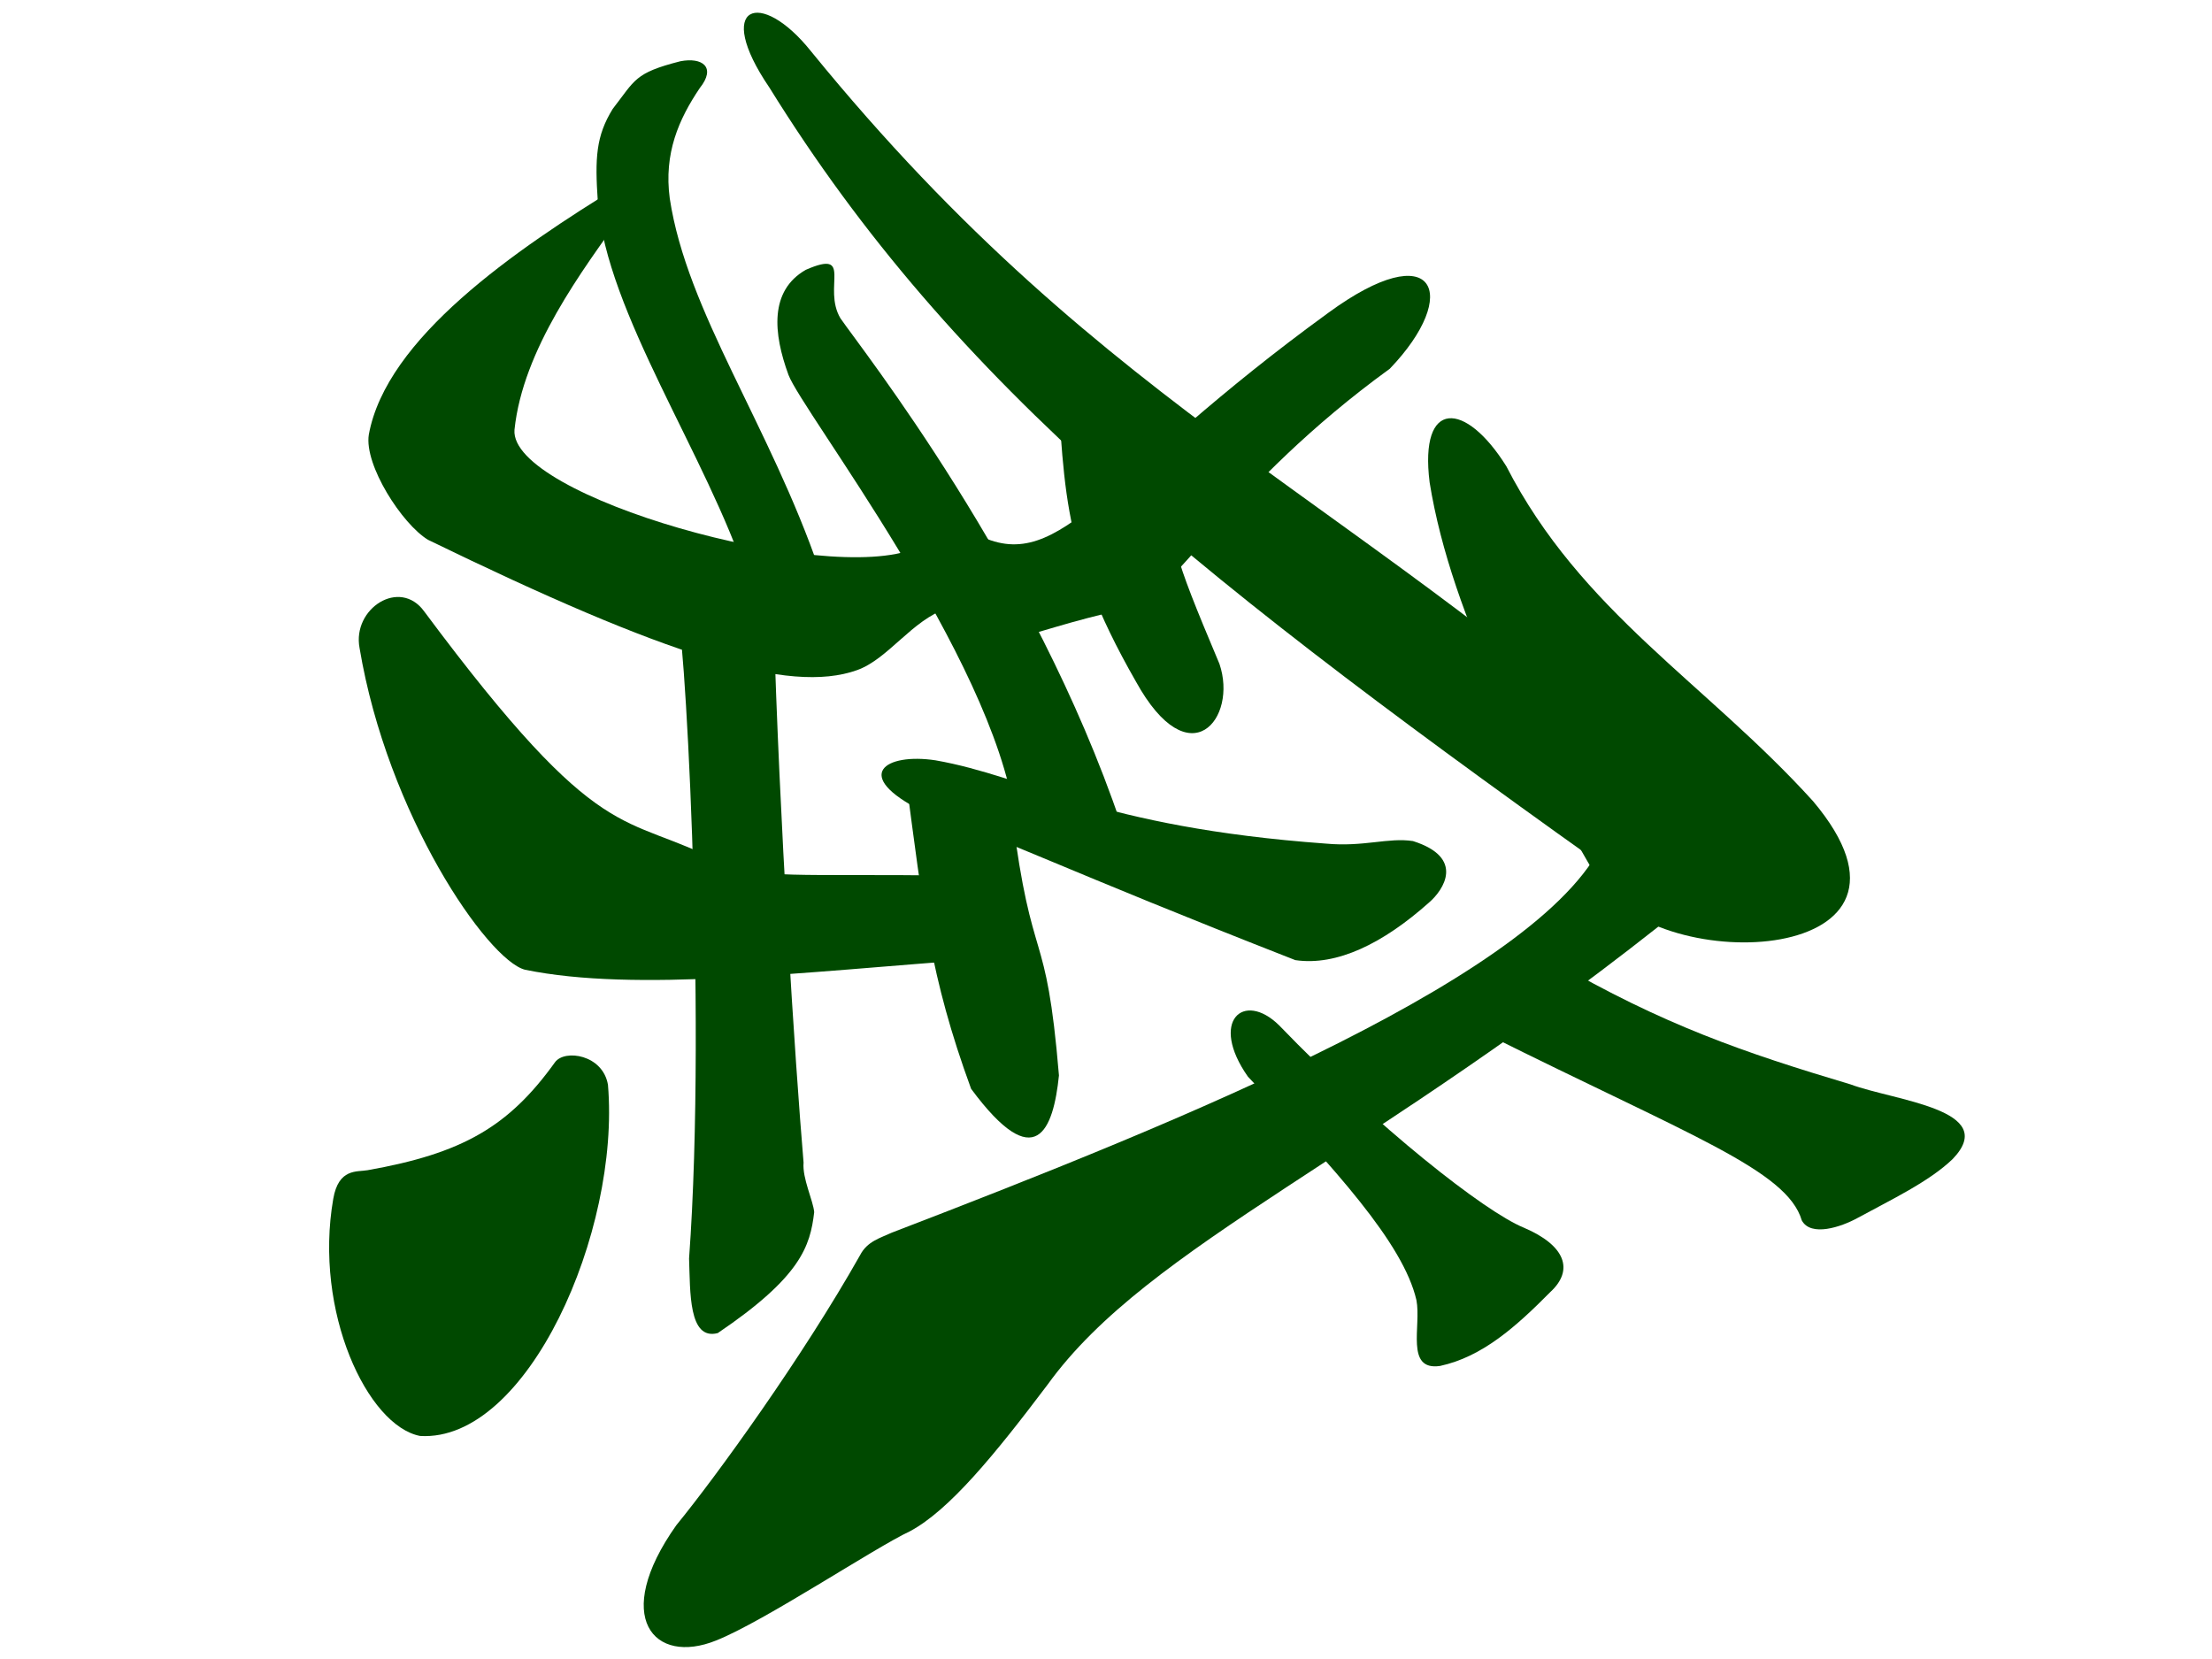 <?xml version="1.0" standalone="no"?>
<!DOCTYPE svg PUBLIC "-//W3C//DTD SVG 1.0//EN" "http://www.w3.org/TR/2001/REC-SVG-20010904/DTD/svg10.dtd">
<svg xmlns="http://www.w3.org/2000/svg" xmlns:xlink="http://www.w3.org/1999/xlink" id="body_5" width="400" height="300">

<defs>
    <clipPath  id="1">

    <path id=""  clip-rule="evenodd" transform="matrix(1 0 0 1 0 0)"  d="M0 0L300 0L300 0L300 225L300 225L1.3777277E-14 225L1.3777277E-14 225L0 0z" />    </clipPath>
</defs>

<g transform="matrix(1.333 0 0 1.333 0 0)">
	<g clip-path="url(#1)" >
    <path id=""  transform="matrix(1 0 0 -1 0 225)"  d="M217.848 111.661C 210.643 93.187 160.508 72.957 120.994 57.788L120.994 57.788L120.994 57.788C 119.387 57.046 117.643 56.594 116.688 54.747L116.688 54.747L116.688 54.747C 108.866 40.885 97.228 24.795 91.747 18.091L91.747 18.091L91.747 18.091C 82.89 5.582 88.716 -0.952 97.147 2.455L97.147 2.455L97.147 2.455C 103.641 5.029 118.644 15.035 123.445 17.274L123.445 17.274L123.445 17.274C 128.769 20.128 134.876 27.566 142.119 37.169L142.119 37.169L142.119 37.169C 155.92 56.3 186.131 67.918 228.881 102.417L228.881 102.417L228.881 102.417C 230.476 104.099 221.174 112.559 217.848 111.661z" stroke="none" fill="#004900" fill-rule="evenodd" />
    <path id=""  transform="matrix(1 0 0 -1 0 225)"  d="M222.026 104.294C 163.151 146.117 129.533 172.557 104.373 213.123L104.373 213.123L104.373 213.123C 96.742 224.34 103.124 226.686 110.032 218.028L110.032 218.028L110.032 218.028C 150.653 168.141 184.791 157.286 229.915 115.555z" stroke="none" fill="#004900" fill-rule="evenodd" />
    <path id=""  transform="matrix(1 0 0 -1 0 225)"  d="M245.952 116.317C 231.398 132.369 214.487 141.996 204.345 161.749L204.345 161.749L204.345 161.749C 198.787 170.636 192.518 170.921 193.939 159.565L193.939 159.565L193.939 159.565C 196.911 141.025 208.109 120.465 217.049 105.242L217.049 105.242L217.049 105.242C 225.036 92.392 264.786 93.989 245.952 116.317z" stroke="none" fill="#004900" fill-rule="evenodd" />
    <path id=""  transform="matrix(1 0 0 -1 0 225)"  d="M251.028 77.898C 236.691 82.177 225.581 85.972 210.801 94.573L210.801 94.573L201.723 84.686C 229.149 70.987 242.412 66.289 244.426 59.441L244.426 59.441L244.426 59.441C 245.664 57.161 249.787 58.569 251.935 59.742L251.935 59.742L251.935 59.742C 256.443 62.203 261.7 64.683 264.907 67.781L264.907 67.781L264.907 67.781C 271.347 74.503 257.004 75.67 251.028 77.898z" stroke="none" fill="#004900" fill-rule="evenodd" />
    <path id=""  transform="matrix(1 0 0 -1 0 225)"  d="M210.325 49.737C 213.532 52.693 212.402 56.032 206.715 58.457L206.715 58.457L206.715 58.457C 201.399 60.634 186.953 71.981 173.518 85.911L173.518 85.911L173.518 85.911C 168.672 90.664 164.015 86.443 169.288 78.946L169.288 78.946L169.288 78.946C 181.146 66.402 190.361 56.333 192.148 48.635L192.148 48.635L192.148 48.635C 192.837 45.136 190.592 39.011 195.355 39.698L195.355 39.698L195.355 39.698C 201.083 40.94 205.629 44.992 210.325 49.737z" stroke="none" fill="#004900" fill-rule="evenodd" />
    <path id=""  transform="matrix(1 0 0 -1 0 225)"  d="M188.538 174.979C 198.262 185.109 194.718 193.207 180.187 182.558L180.187 182.558L180.187 182.558C 149.821 160.508 144.024 146.982 132.885 152.321L132.885 152.321L132.882 142.092C 138.968 136.457 135.024 138.474 153.528 142.603L153.528 142.603L153.528 142.603C 158.802 143.78 166.774 159.191 188.538 174.979z" stroke="none" fill="#004900" fill-rule="evenodd" />
    <path id=""  transform="matrix(1 0 0 -1 0 225)"  d="M157.019 163.678L157.019 163.678L157.019 163.678L143.054 178.266L143.054 178.266L143.054 178.266C 144.571 159.758 143.296 151.39 154.088 132.557L154.088 132.557L154.088 132.557C 161.389 119.315 167.949 127.563 165.426 134.941L165.426 134.941L165.426 134.941C 158.689 150.941 159.432 149.904 157.019 163.678z" stroke="none" fill="#004900" fill-rule="evenodd" />
    <path id=""  transform="matrix(1 0 0 -1 0 225)"  d="M114.009 181.826C 111.534 186.001 115.872 191.26 109.312 188.397L109.312 188.397L109.312 188.397C 104.354 185.554 104.898 179.777 106.964 174.141L106.964 174.141L106.964 174.141C 108.773 169.267 134.602 135.876 137.648 114.34L137.648 114.34L152.069 113.196C 140.246 148.149 116.831 177.71 114.009 181.826z" stroke="none" fill="#004900" fill-rule="evenodd" />
    <path id=""  transform="matrix(1 0 0 -1 0 225)"  d="M193.854 102.56C 195.837 104.263 198.79 108.653 191.677 110.903L191.677 110.903L191.677 110.903C 188.333 111.416 185.011 110.083 179.872 110.558L179.872 110.558L179.872 110.558C 148.988 112.805 139.63 119.618 126.905 121.858L126.905 121.858L126.905 121.858C 120.122 122.891 115.385 119.859 125.124 114.966L125.124 114.966L125.124 114.966C 136.081 111.31 143.851 107.222 175.717 94.753L175.717 94.753L175.717 94.753C 181.344 93.923 187.623 97.006 193.854 102.56z" stroke="none" fill="#004900" fill-rule="evenodd" />
    <path id=""  transform="matrix(1 0 0 -1 0 225)"  d="M128.477 142.458L128.477 142.458L128.477 142.458L124.169 150.615L124.169 150.615L124.169 150.615C 112.055 145.52 69.095 157.635 69.793 166.691L69.793 166.691L69.793 166.691C 70.927 177.574 78.91 188.246 84.733 196.34L84.733 196.34L84.397 200.005C 69.678 190.998 52.411 179.091 50.032 166.034L50.032 166.034L50.032 166.034C 49.382 161.924 54.543 153.897 58.067 151.77L58.067 151.77L58.067 151.77C 90.501 135.986 107.022 130.784 116.271 134.093L116.271 134.093L116.271 134.093C 120.51 135.61 123.709 140.879 128.477 142.458z" stroke="none" fill="#004900" fill-rule="evenodd" />
    <path id=""  transform="matrix(1 0 0 -1 0 225)"  d="M101.375 146.46L101.375 146.46L101.375 146.46L111.19 147.582L111.19 147.582L111.19 147.582C 104.411 167.354 93.191 182.68 90.858 198.079L90.858 198.079L90.858 198.079C 90.036 204.203 92.088 208.837 94.93 213.054L94.93 213.054L94.93 213.054C 97.201 215.893 95.27 217.263 92.301 216.691L92.301 216.691L92.301 216.691C 86.041 215.094 86.197 214.175 83.121 210.229L83.121 210.229L83.121 210.229C 80.849 206.54 80.69 203.574 81.101 197.617L81.101 197.617L81.101 197.617C 82.286 182.52 95.905 163.212 101.375 146.46z" stroke="none" fill="#004900" fill-rule="evenodd" />
    <path id=""  transform="matrix(1 0 0 -1 0 225)"  d="M137.292 114.53L137.292 114.53L137.292 114.53L122.913 119.188L122.913 119.188L122.913 119.188C 125.199 102.023 126.139 92.578 131.739 77.293L131.739 77.293L131.739 77.293C 140.52 65.421 142.894 71.753 143.655 79.108L143.655 79.108L143.655 79.108C 141.903 100.124 140.028 93.022 137.292 114.53z" stroke="none" fill="#004900" fill-rule="evenodd" />
    <path id=""  transform="matrix(1 0 0 -1 0 225)"  d="M132.804 94.885L132.804 94.885L132.804 94.885L129.613 106.223L129.613 106.223L129.613 106.223C 107.599 106.486 103.413 105.707 97.733 108.011L97.733 108.011L97.733 108.011C 84.379 115.009 81.918 109.302 57.548 142.055L57.548 142.055L57.548 142.055C 54.228 146.64 47.771 142.437 48.775 137.103L48.775 137.103L48.775 137.103C 52.562 114.436 66.136 94.769 71.212 93.45L71.212 93.45L71.212 93.45C 86.269 90.361 108.686 93.125 132.804 94.885z" stroke="none" fill="#004900" fill-rule="evenodd" />
    <path id=""  transform="matrix(1 0 0 -1 0 225)"  d="M104.954 140.881L104.954 140.881L104.954 140.881L91.776 141.543L91.776 141.543L91.776 141.543C 92.653 144.225 95.963 88.21 93.477 54.269L93.477 54.269L93.477 54.269C 93.646 49.793 93.385 43.121 97.368 44.155L97.368 44.155L97.368 44.155C 108.647 51.786 109.911 55.949 110.452 60.563L110.452 60.563L110.452 60.563C 110.311 62.159 108.823 65.145 109.01 67.291L109.01 67.291L109.01 67.291C 107.858 80.846 105.706 114.082 104.954 140.881z" stroke="none" fill="#004900" fill-rule="evenodd" />
    <path id=""  transform="matrix(1 0 0 -1 0 225)"  d="M75.288 80.895C 68.987 72.115 62.694 68.527 49.863 66.253L49.863 66.253L49.863 66.253C 48.418 65.997 45.934 66.541 45.209 62.372L45.209 62.372L45.209 62.372C 42.541 47.049 49.869 31.56 56.999 30.199L56.999 30.199L56.999 30.199C 71.555 29.346 84.158 57.909 82.475 77.834L82.475 77.834L82.475 77.834C 81.787 81.939 76.596 82.704 75.288 80.895z" stroke="none" fill="#004900" fill-rule="evenodd" />
	</g>
</g>
</svg>